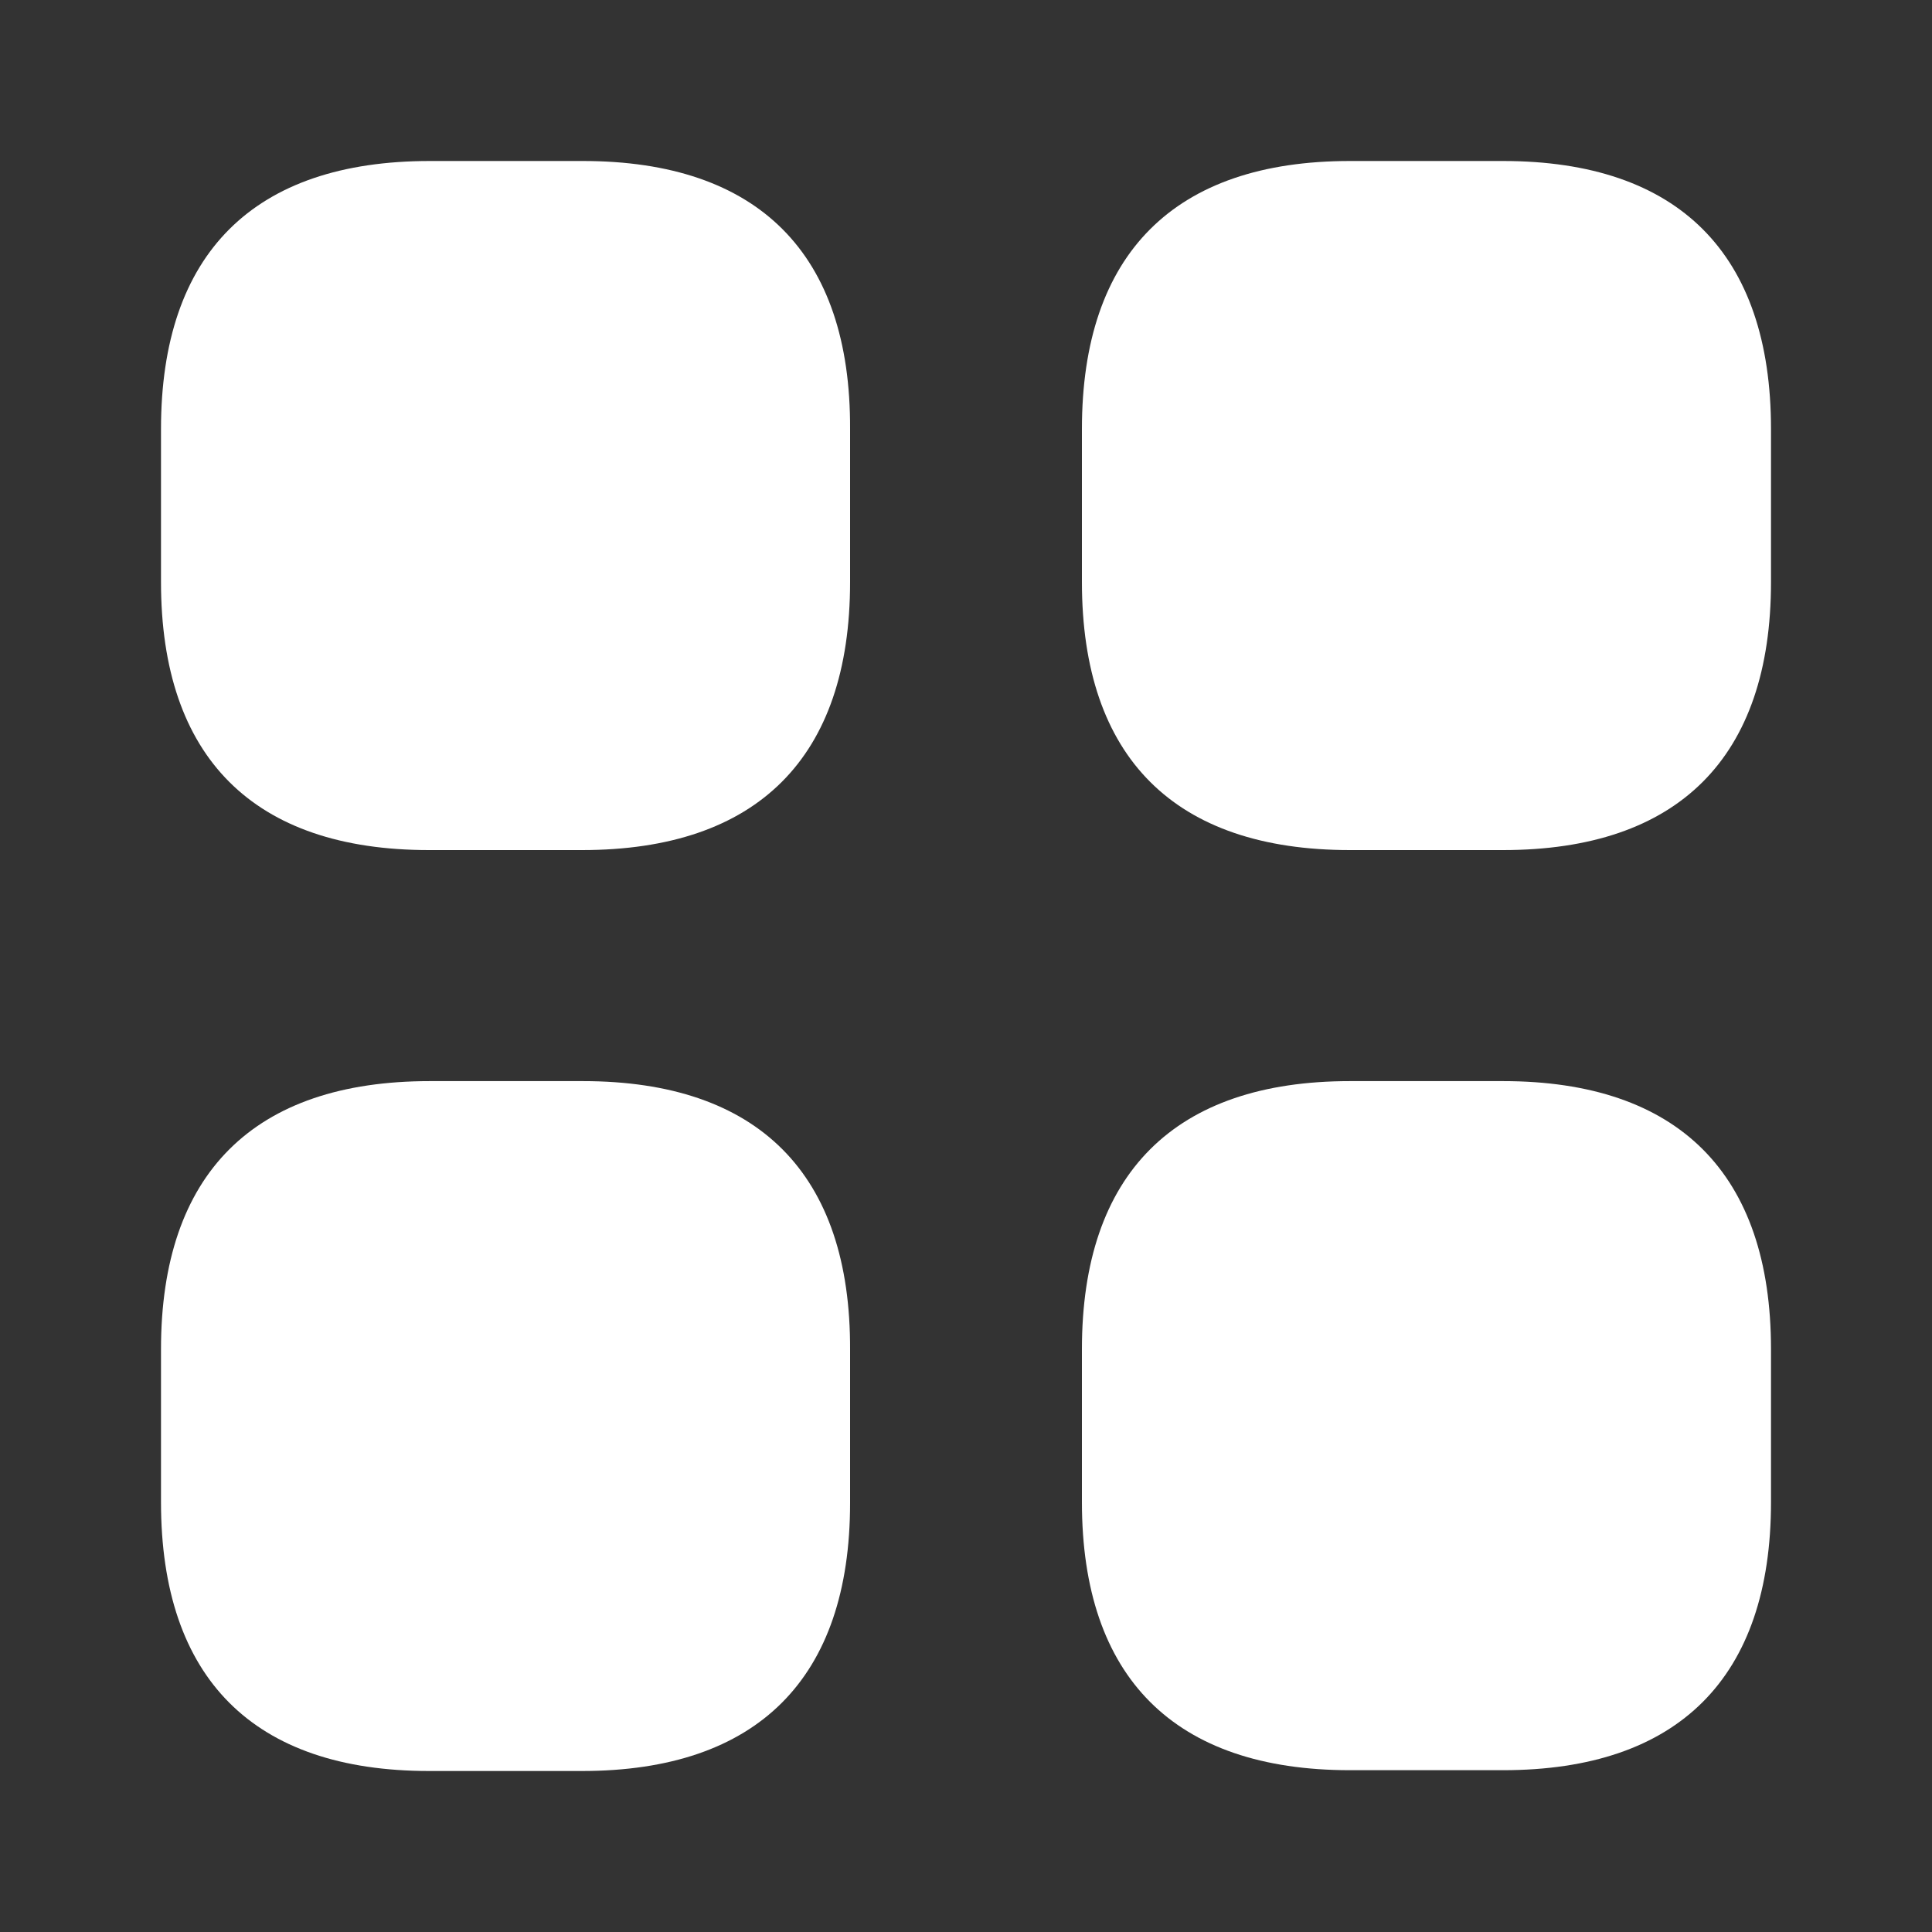 <svg width="24" height="24" viewBox="0 0 24 24" fill="none" xmlns="http://www.w3.org/2000/svg" xmlns:xlink="http://www.w3.org/1999/xlink">
	<rect x="0" y="0" width="24" height="24" fill="#333333" stroke="none"/>
	<desc>
			Created with Pixso.
	</desc>
	<defs/>
	<path d="M7.24 2L5.34 2C3.15 2 2 3.15 2 5.33L2 7.23C2 9.41 3.15 10.56 5.33 10.56L7.23 10.56C9.41 10.56 10.56 9.41 10.56 7.23L10.56 5.33C10.57 3.15 9.42 2 7.24 2Z" fill="#FFFFFF" fill-opacity="1" fill-rule="nonzero"/>
	<path d="M18.67 2L16.77 2C14.59 2 13.44 3.15 13.44 5.33L13.44 7.23C13.44 9.41 14.59 10.56 16.77 10.56L18.67 10.56C20.85 10.56 22 9.41 22 7.23L22 5.33C22 3.15 20.85 2 18.67 2Z" fill="#FFFFFF" fill-opacity="1" fill-rule="nonzero"/>
	<path d="M18.67 13.43L16.77 13.43C14.59 13.43 13.44 14.58 13.44 16.76L13.44 18.66C13.44 20.84 14.59 21.99 16.77 21.99L18.67 21.99C20.85 21.99 22 20.84 22 18.66L22 16.76C22 14.58 20.85 13.43 18.67 13.43Z" fill="#FFFFFF" fill-opacity="1" fill-rule="nonzero"/>
	<path d="M7.24 13.43L5.34 13.43C3.15 13.43 2 14.58 2 16.76L2 18.66C2 20.85 3.15 22 5.33 22L7.23 22C9.41 22 10.56 20.85 10.56 18.67L10.56 16.77C10.57 14.58 9.42 13.43 7.24 13.43Z" fill="#FFFFFF" fill-opacity="1" fill-rule="nonzero"/>
	<g opacity="0"/>
</svg>
